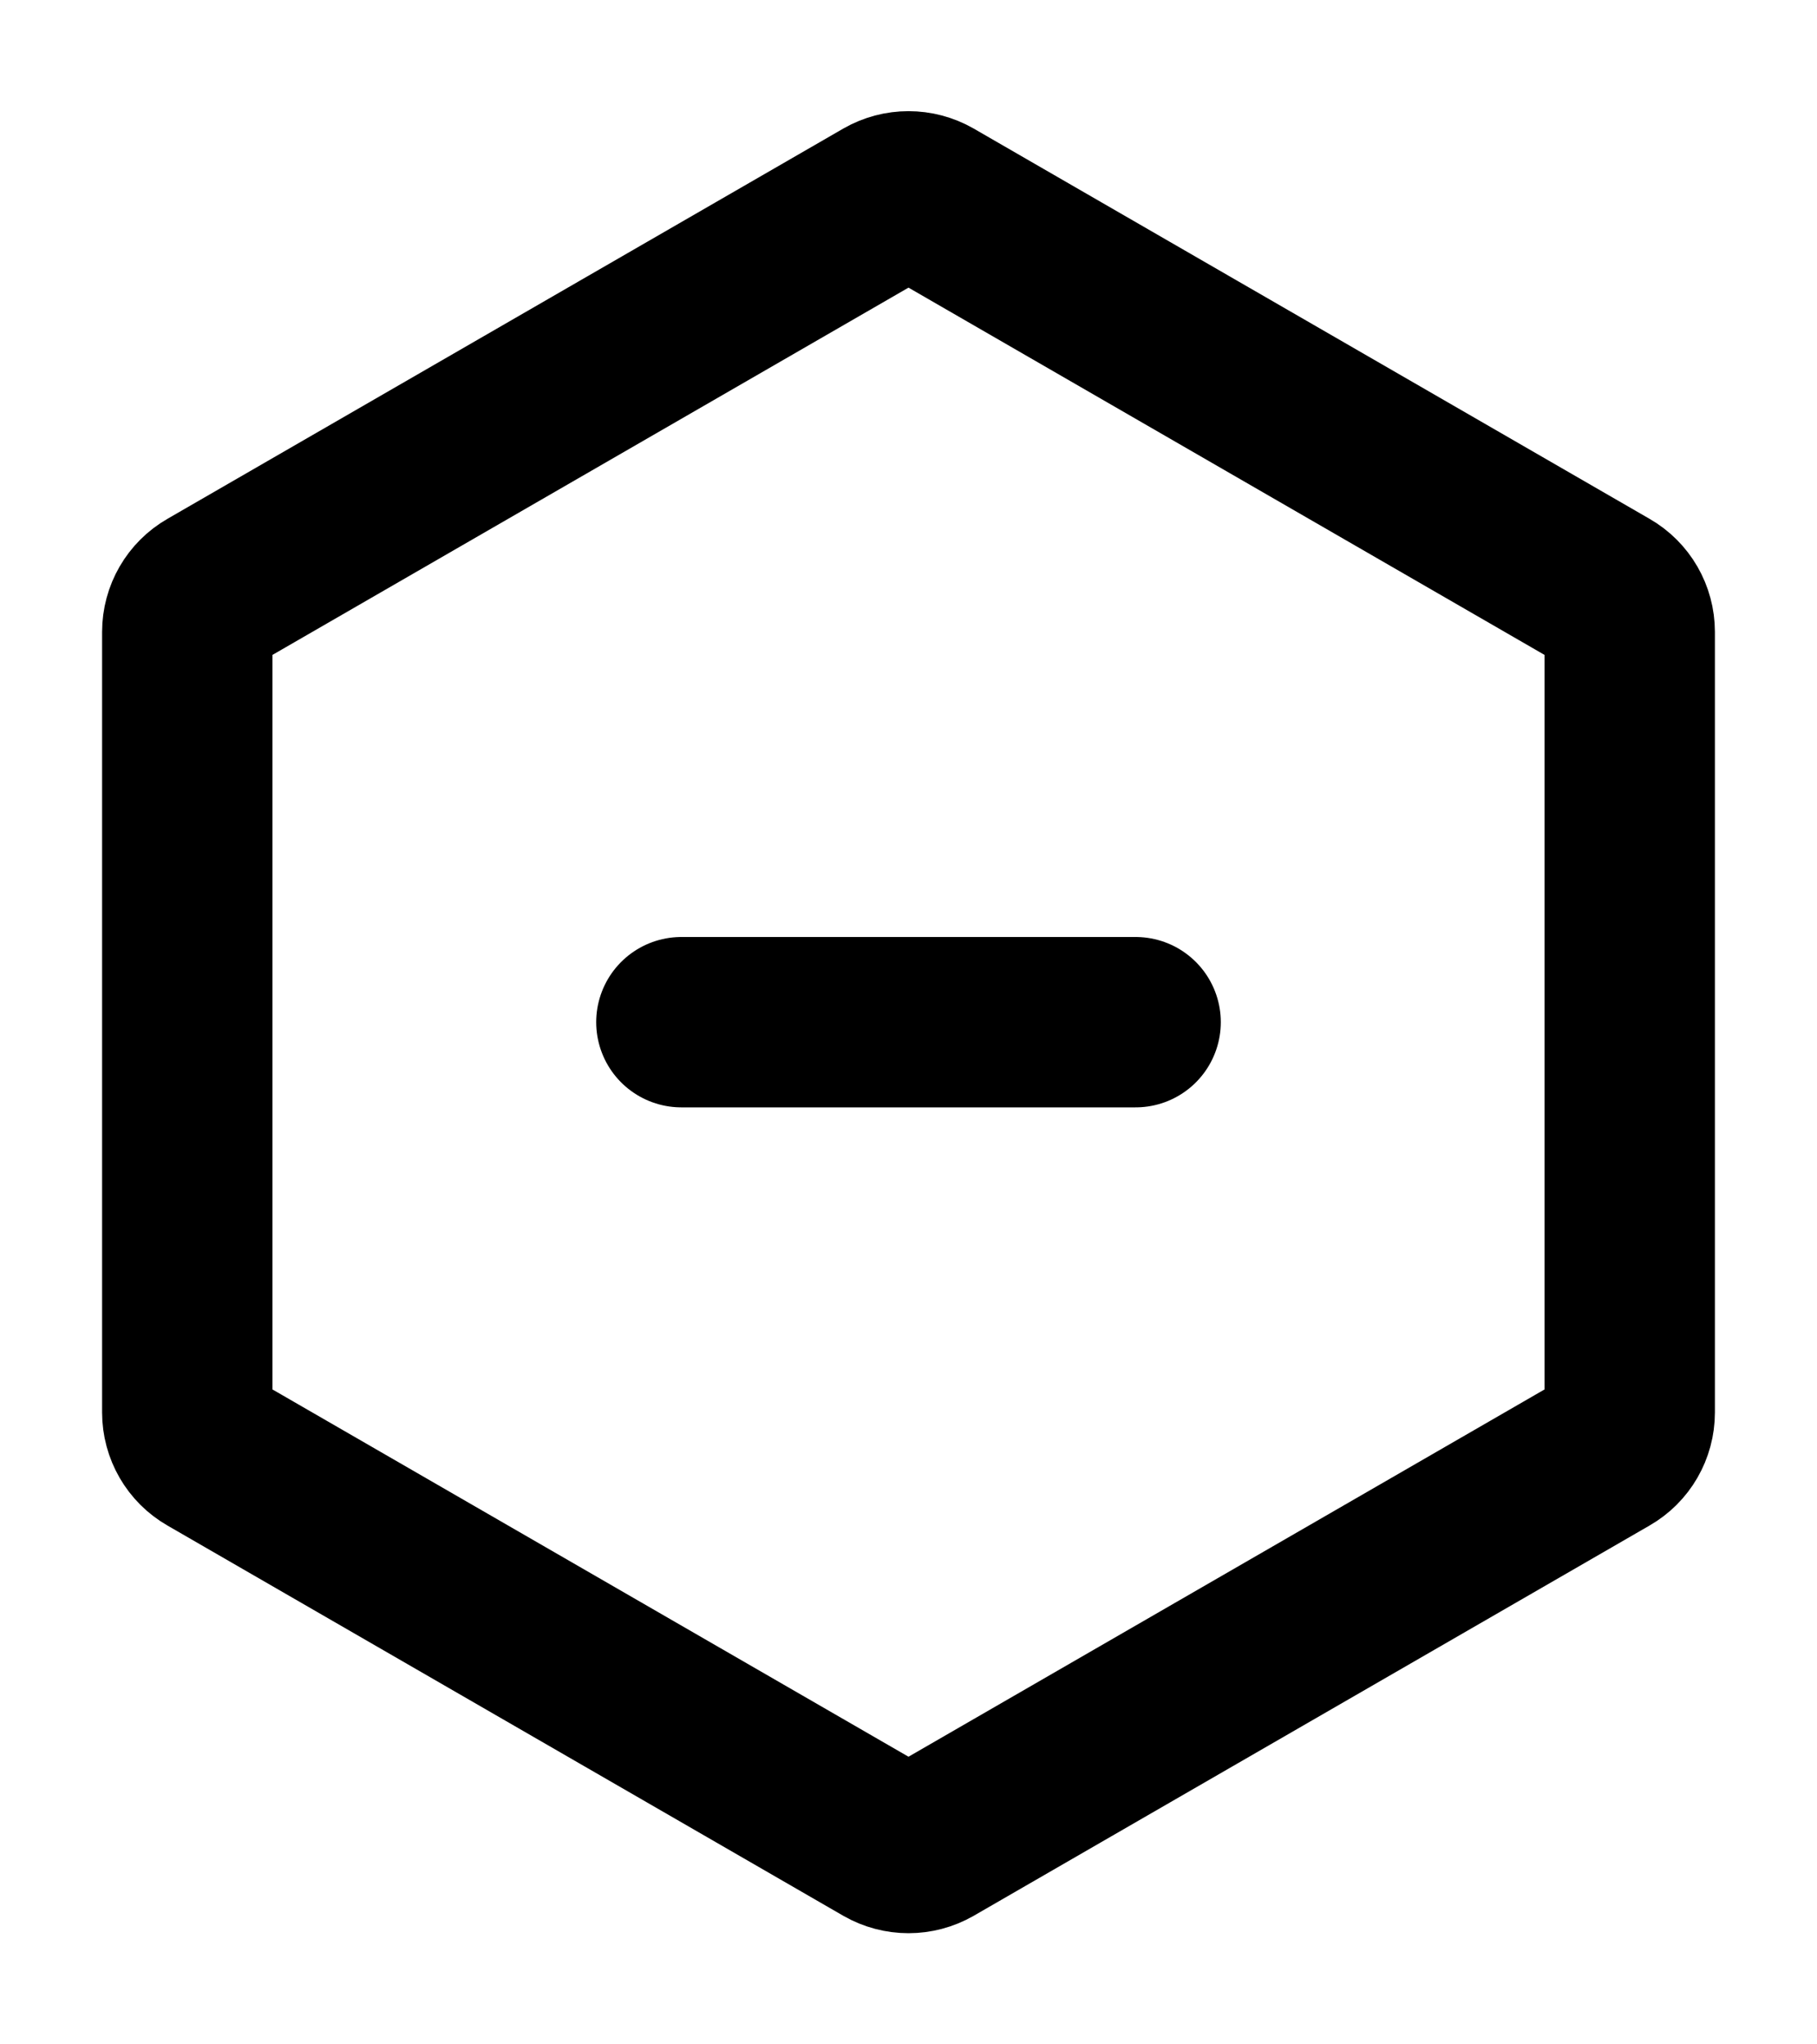 <svg width="16" height="18" viewBox="0 0 16 18" fill="none" xmlns="http://www.w3.org/2000/svg">
<path d="M6 9H8H10" stroke="black" stroke-width="1.5" stroke-linecap="round" stroke-linejoin="round"/>
<path d="M7.8 1.782C7.924 1.711 8.076 1.711 8.2 1.782L14.151 5.218C14.275 5.289 14.351 5.421 14.351 5.564V12.436C14.351 12.579 14.275 12.711 14.151 12.782L8.2 16.218C8.076 16.289 7.924 16.289 7.8 16.218L1.849 12.782C1.725 12.711 1.649 12.579 1.649 12.436V5.564C1.649 5.421 1.725 5.289 1.849 5.218L7.8 1.782Z" stroke="black" stroke-width="1.5" stroke-linecap="round" stroke-linejoin="round"/>
</svg>
